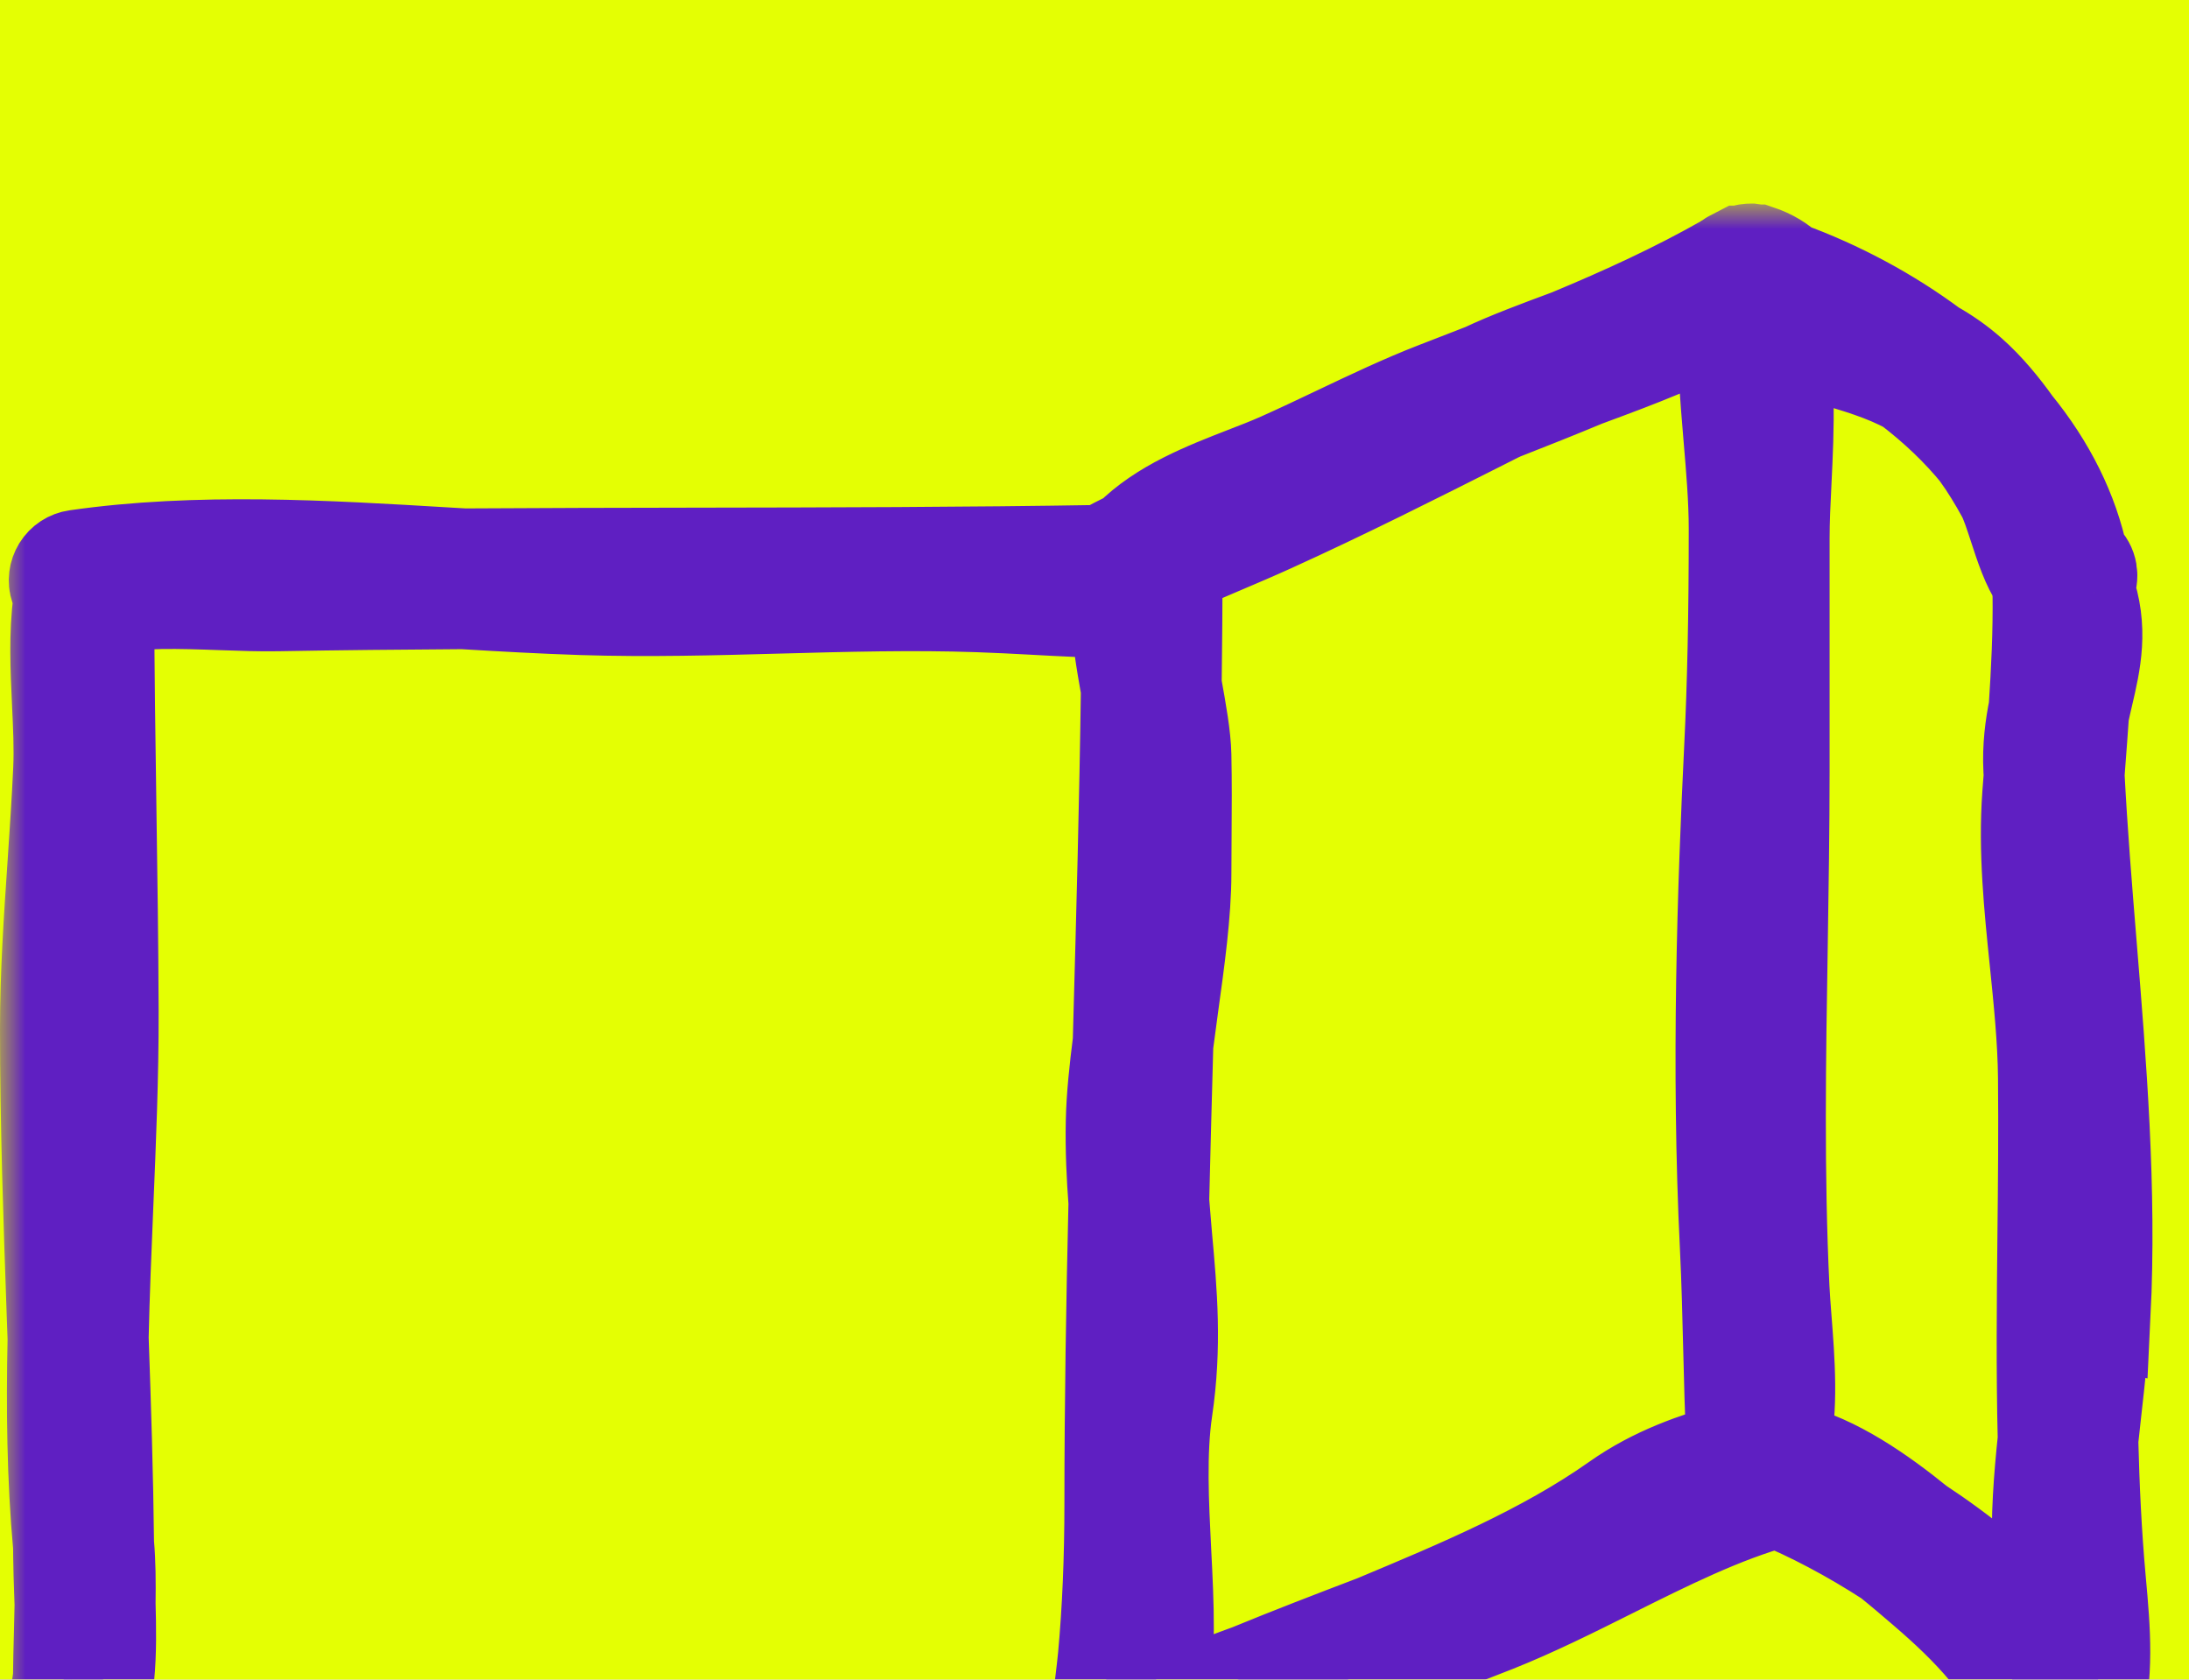 <svg width="43" height="33" viewBox="0 0 43 33" fill="none" xmlns="http://www.w3.org/2000/svg">
  <rect width="43" height="33" fill="#F5F5F5" />
  <g id="MacBook Pro 14&#34; - 1" clip-path="url(#clip0_0_1)" filter="url(#filter0_d_0_1)">
    <rect width="1512" height="4921" transform="translate(-314 -612)" fill="#5F1FC2" />
    <g id="Frame 7">
      <g id="Frame 274">
        <g id="Frame 1">
          <rect x="-166" y="-21" width="237.282" height="74.873" rx="8" fill="#E4FF03" />
          <g id="b">
            <g id="Group">
              <path id="Vector"
                d="M34.302 31.322C33.07 31.344 31.71 31.335 30.019 31.296C29.029 31.296 28.021 31.284 27.154 31.274C25.726 31.257 24.249 31.239 22.799 31.264C21.714 31.283 20.623 31.355 19.567 31.423C18.504 31.493 17.412 31.565 16.313 31.584C15.858 31.592 15.44 31.59 15.033 31.58C14.825 31.575 14.627 31.57 14.435 31.566H14.418C13.376 31.656 12.577 31.701 11.827 31.715C10.789 31.733 9.763 31.654 8.769 31.576C8.158 31.53 7.528 31.48 6.907 31.455C6.528 31.44 6.063 31.381 5.57 31.319C4.855 31.229 4.05 31.126 3.35 31.139C2.842 31.148 2.456 31.215 2.17 31.345C2.141 31.358 2.11 31.365 2.078 31.367L1.905 31.369C1.828 31.37 1.756 31.332 1.713 31.268L1.663 31.193L1.553 31.202C1.537 31.202 1.523 31.202 1.51 31.198C1.432 31.182 1.369 31.129 1.342 31.054C1.146 30.508 1.248 29.942 1.336 29.441C1.361 29.297 1.39 29.128 1.411 28.962V28.946C1.414 28.663 1.422 28.376 1.428 28.091C1.433 27.898 1.438 27.708 1.441 27.525L1.433 27.285C1.426 27.046 1.417 26.808 1.414 26.576L1.412 26.375C1.304 25.186 1.27 23.897 1.304 22.304L1.287 21.801C1.222 19.964 1.155 18.079 1.155 16.212C1.155 15.128 1.23 14.041 1.302 12.989C1.344 12.376 1.387 11.745 1.416 11.12C1.435 10.701 1.413 10.26 1.392 9.793C1.361 9.142 1.328 8.47 1.414 7.834V7.693L1.341 7.471C1.32 7.407 1.327 7.334 1.365 7.276C1.403 7.218 1.462 7.178 1.531 7.168C2.349 7.05 3.227 6.984 4.216 6.968C5.744 6.941 7.306 7.035 8.818 7.126L9.113 7.144C10.663 7.133 12.191 7.131 13.624 7.128C16.261 7.125 18.987 7.12 21.674 7.074H21.714L21.748 7.054C21.917 6.959 22.1 6.863 22.327 6.753L22.351 6.742L22.37 6.723C22.944 6.145 23.793 5.815 24.543 5.524C24.792 5.427 25.028 5.336 25.247 5.239C25.626 5.07 26.008 4.888 26.377 4.713C27.009 4.412 27.655 4.105 28.302 3.853L29.235 3.492C29.732 3.255 30.356 3.025 30.907 2.82C32.18 2.291 33.17 1.817 34.029 1.325L34.045 1.316L34.058 1.303C34.073 1.289 34.09 1.277 34.111 1.267L34.278 1.181L34.289 1.176C34.303 1.169 34.318 1.163 34.336 1.159C34.361 1.154 34.372 1.154 34.384 1.153H34.405C34.423 1.153 34.441 1.158 34.457 1.163L34.475 1.168C34.671 1.236 34.833 1.331 34.967 1.458L34.989 1.479L35.018 1.489C36.021 1.852 36.995 2.377 37.839 3.005L37.846 3.011L37.855 3.016C38.114 3.16 38.343 3.322 38.554 3.511C38.832 3.758 39.114 4.082 39.392 4.473C40.052 5.283 40.477 6.141 40.661 7.031L40.674 7.094L40.728 7.128C40.816 7.183 40.851 7.286 40.818 7.388L40.759 7.567L40.776 7.616C41.048 8.361 40.9 8.993 40.758 9.604C40.728 9.729 40.699 9.856 40.672 9.985L40.669 9.995V10.005C40.645 10.338 40.621 10.668 40.596 10.995L40.578 11.227V11.237C40.639 12.378 40.733 13.545 40.818 14.574C41.01 16.934 41.21 19.375 41.09 21.812C41.06 22.436 40.989 23.068 40.919 23.68C40.897 23.882 40.874 24.083 40.853 24.284V24.304C40.877 25.33 40.927 26.23 41.001 27.056L41.005 27.1C41.09 28.037 41.171 28.922 40.914 29.775L40.907 29.799V29.823C40.913 30.034 40.916 30.248 40.916 30.461C40.916 30.497 40.907 30.532 40.892 30.564L40.806 30.738C40.766 30.818 40.688 30.867 40.601 30.869C39.383 30.89 38.15 30.954 37.102 31.016H37.087C36.098 31.176 35.207 31.308 34.3 31.325L34.302 31.322Z"
                fill="#E4FF03" />
              <g id="Vector_2">
                <mask id="path-3-outside-1_0_1" maskUnits="userSpaceOnUse" x="0" y="0" width="43" height="33"
                  fill="black">
                  <rect fill="white" width="43" height="33" />
                  <path
                    d="M41.246 21.816C41.366 19.369 41.166 16.923 40.973 14.558C40.883 13.464 40.792 12.335 40.734 11.224C40.739 11.151 40.745 11.076 40.75 11.003C40.775 10.675 40.801 10.344 40.823 10.012C40.85 9.884 40.879 9.759 40.908 9.635C41.056 9.002 41.209 8.348 40.922 7.561L40.965 7.432C41.021 7.264 40.959 7.085 40.812 6.996C40.622 6.082 40.184 5.198 39.518 4.38C39.279 4.044 38.987 3.686 38.657 3.394C38.424 3.187 38.181 3.021 37.931 2.881C37.078 2.245 36.088 1.713 35.072 1.345C34.94 1.221 34.766 1.104 34.51 1.018C34.509 1.018 34.507 1.018 34.505 1.018C34.476 1.009 34.447 1.003 34.417 1C34.411 1 34.403 1 34.397 1C34.373 1 34.349 1.001 34.325 1.005C34.317 1.006 34.308 1.008 34.301 1.01C34.274 1.016 34.248 1.025 34.221 1.038C34.218 1.038 34.216 1.039 34.213 1.04H34.211L34.038 1.13C34.006 1.147 33.977 1.168 33.95 1.191C32.977 1.747 31.925 2.229 30.852 2.675C30.235 2.904 29.652 3.121 29.177 3.346C28.96 3.431 28.742 3.514 28.526 3.599L28.244 3.708C27.588 3.962 26.937 4.272 26.308 4.571C25.939 4.747 25.555 4.929 25.181 5.096C24.966 5.192 24.733 5.283 24.483 5.379C23.71 5.68 22.853 6.012 22.256 6.614C22.058 6.711 21.862 6.811 21.669 6.92C18.99 6.965 16.262 6.97 13.622 6.974C12.142 6.977 10.634 6.979 9.121 6.989C9.022 6.983 8.926 6.978 8.826 6.972C6.393 6.826 3.877 6.675 1.507 7.016C1.393 7.032 1.292 7.098 1.231 7.197C1.171 7.295 1.155 7.414 1.192 7.522L1.259 7.721C1.259 7.753 1.259 7.785 1.259 7.816C1.172 8.457 1.204 9.138 1.235 9.802C1.257 10.266 1.278 10.703 1.259 11.117C1.231 11.736 1.188 12.367 1.147 12.977C1.075 14.033 1 15.124 1 16.215C1 18.09 1.067 19.981 1.131 21.809C1.138 21.972 1.143 22.139 1.149 22.303C1.12 23.66 1.133 25.028 1.257 26.378C1.257 26.445 1.259 26.512 1.259 26.579C1.262 26.813 1.269 27.052 1.278 27.294C1.281 27.371 1.283 27.449 1.286 27.526C1.283 27.709 1.278 27.898 1.273 28.091C1.265 28.377 1.258 28.665 1.255 28.95C1.238 29.101 1.211 29.256 1.182 29.419C1.09 29.938 0.985 30.527 1.195 31.111C1.239 31.235 1.344 31.326 1.473 31.351C1.508 31.359 1.544 31.359 1.58 31.356C1.65 31.463 1.77 31.528 1.9 31.526L2.073 31.523C2.126 31.523 2.178 31.511 2.227 31.488C2.969 31.149 4.395 31.329 5.539 31.473C6.036 31.536 6.506 31.595 6.892 31.61C7.51 31.636 8.14 31.685 8.749 31.732C9.745 31.809 10.775 31.889 11.808 31.871H11.822C12.697 31.855 13.567 31.795 14.424 31.722C14.616 31.726 14.813 31.729 15.02 31.736C15.451 31.747 15.88 31.747 16.307 31.739C17.411 31.721 18.503 31.648 19.569 31.579C20.623 31.509 21.714 31.439 22.795 31.42C24.239 31.394 25.717 31.412 27.146 31.43C28.085 31.441 29.046 31.451 30.009 31.451C31.431 31.485 32.868 31.503 34.297 31.478C35.25 31.461 36.192 31.316 37.106 31.169C38.258 31.102 39.432 31.043 40.598 31.021C40.744 31.019 40.875 30.934 40.941 30.804L41.027 30.63C41.053 30.576 41.067 30.517 41.067 30.458C41.067 30.243 41.064 30.029 41.059 29.816C41.323 28.936 41.242 28.029 41.156 27.082L41.152 27.037C41.07 26.133 41.027 25.215 41.004 24.295C41.026 24.094 41.048 23.893 41.07 23.693C41.139 23.079 41.21 22.443 41.242 21.815L41.246 21.816ZM36.062 30.465C34.589 30.555 33.066 30.646 31.556 30.673C31.052 30.681 30.544 30.684 30.037 30.684C29.218 30.665 28.404 30.64 27.598 30.616C26.027 30.569 24.429 30.521 22.824 30.512C23.496 30.188 24.165 29.895 24.839 29.617C24.941 29.58 25.042 29.542 25.145 29.506C25.608 29.338 26.048 29.18 26.463 29.003C26.739 28.885 27.018 28.769 27.299 28.651C27.352 28.631 27.404 28.611 27.457 28.591C28.07 28.357 28.703 28.115 29.335 27.865C30.102 27.56 30.872 27.176 31.617 26.803C32.699 26.262 33.818 25.702 34.911 25.405C34.914 25.405 34.916 25.402 34.917 25.402C35.591 25.677 36.386 26.093 37.15 26.59C37.407 26.797 37.642 26.999 37.844 27.172L37.86 27.186C38.707 27.914 39.539 28.752 40.021 29.933C39.995 29.976 39.975 30.021 39.968 30.071C39.009 30.09 38.054 30.243 37.125 30.391C37.098 30.394 37.07 30.399 37.044 30.403C36.715 30.422 36.388 30.442 36.063 30.461L36.062 30.465ZM13.778 30.943C12.267 30.918 11.176 30.899 9.5 30.632C9.332 30.606 9.175 30.597 9.027 30.599C8.769 30.604 8.534 30.642 8.305 30.68C7.778 30.767 7.28 30.849 6.418 30.532C6.092 30.412 5.45 30.451 4.643 30.516C4.437 30.532 4.258 30.546 4.157 30.549H4.154C3.943 30.552 3.676 30.491 3.394 30.426C2.991 30.334 2.528 30.229 2.091 30.297C2.037 29.9 2.023 29.443 2.025 28.976C2.026 28.961 2.029 28.946 2.032 28.931C2.077 28.462 2.069 27.98 2.056 27.506C2.062 27.087 2.059 26.696 2.028 26.353C2.028 26.346 2.028 26.337 2.026 26.329C2.011 24.977 1.967 23.614 1.92 22.283C1.939 21.418 1.976 20.555 2.011 19.704C2.064 18.444 2.12 17.139 2.116 15.867C2.112 14.545 2.092 13.205 2.073 11.909C2.053 10.578 2.033 9.204 2.03 7.86C2.719 7.715 3.55 7.745 4.355 7.774C4.741 7.788 5.105 7.801 5.45 7.795C6.659 7.773 7.877 7.762 9.093 7.754C9.87 7.801 10.664 7.845 11.429 7.87C12.723 7.912 14.038 7.876 15.31 7.841C16.593 7.806 17.92 7.769 19.215 7.814C19.581 7.826 19.953 7.846 20.312 7.865C20.871 7.896 21.446 7.926 22.031 7.93C22.039 8.422 22.134 8.98 22.233 9.534C22.203 11.754 22.142 13.975 22.082 16.142C22.079 16.252 22.075 16.363 22.073 16.473C22.003 17.02 21.946 17.556 21.936 18.033C21.924 18.598 21.951 19.122 21.989 19.628C21.943 21.578 21.909 23.554 21.909 25.525C21.909 26.617 21.866 27.636 21.781 28.555C21.768 28.694 21.747 28.867 21.725 29.053C21.676 29.462 21.638 29.795 21.625 30.061C21.598 30.204 21.576 30.354 21.563 30.513C20.302 30.525 19.038 30.565 17.782 30.656C17.073 30.708 16.364 30.774 15.679 30.838C15.263 30.877 14.842 30.916 14.419 30.953C14.197 30.949 13.985 30.946 13.78 30.942L13.778 30.943ZM31.124 3.385L31.152 3.375C32.102 3.023 33.15 2.635 33.95 2.154C33.959 2.174 33.967 2.196 33.976 2.217C33.934 2.994 34.002 3.805 34.069 4.594C34.12 5.194 34.173 5.815 34.173 6.393C34.173 8.078 34.145 9.444 34.083 10.692C33.952 13.39 33.823 16.945 34 20.517C34.031 21.149 34.047 21.809 34.063 22.446C34.079 23.102 34.096 23.776 34.129 24.437C34.125 24.444 34.122 24.453 34.12 24.461C34.111 24.481 34.105 24.501 34.1 24.521C33.306 24.759 32.548 25.006 31.789 25.541C30.369 26.544 28.679 27.249 27.046 27.932C27.038 27.934 27.032 27.938 27.024 27.941C26.19 28.259 25.376 28.572 24.569 28.904C23.846 29.167 23.121 29.448 22.47 29.816C22.47 29.816 22.468 29.814 22.467 29.813C22.497 29.708 22.529 29.604 22.562 29.5C22.7 29.058 22.841 28.602 22.844 28.012C22.846 27.522 22.82 26.994 22.793 26.483C22.745 25.524 22.695 24.533 22.82 23.686C23.004 22.444 22.911 21.405 22.812 20.306C22.792 20.073 22.772 19.837 22.753 19.596C22.778 18.562 22.806 17.535 22.834 16.518C22.867 16.265 22.902 16.009 22.936 15.756C23.06 14.861 23.189 13.937 23.189 13.158C23.189 12.904 23.19 12.65 23.193 12.396C23.197 11.887 23.2 11.359 23.189 10.839C23.181 10.473 23.096 10.002 23.006 9.502C23.003 9.489 23.001 9.473 22.998 9.458C23.008 8.669 23.015 7.882 23.016 7.096C23.339 6.948 23.667 6.809 23.991 6.671C24.305 6.537 24.631 6.399 24.947 6.255C26.371 5.609 27.77 4.904 29.124 4.221L29.367 4.098C29.401 4.081 29.439 4.063 29.476 4.047C30.024 3.833 30.575 3.613 31.123 3.385H31.124ZM38.926 4.877C39.103 5.129 39.272 5.402 39.425 5.684C39.504 5.829 39.587 6.083 39.667 6.328C39.794 6.719 39.918 7.093 40.1 7.357C40.114 7.444 40.127 7.533 40.136 7.621C40.136 7.634 40.138 7.647 40.141 7.659C40.151 8.418 40.114 9.176 40.064 9.925C39.992 10.281 39.938 10.675 39.961 11.127C39.963 11.162 39.965 11.198 39.968 11.232C39.958 11.362 39.947 11.493 39.938 11.624C39.859 12.708 39.973 13.814 40.083 14.884C40.16 15.641 40.241 16.425 40.248 17.176C40.258 18.201 40.248 19.244 40.237 20.253C40.223 21.577 40.21 22.929 40.243 24.279C40.163 25.038 40.103 25.812 40.135 26.584C40.153 27.048 40.181 27.515 40.208 27.966C40.215 28.095 40.223 28.225 40.23 28.355C40.141 28.206 40.041 28.061 39.923 27.922C39.341 27.241 38.513 26.572 37.643 25.999C36.906 25.401 36.021 24.78 35.137 24.567C35.123 24.547 35.108 24.526 35.091 24.509C35.046 24.465 34.992 24.437 34.936 24.419C35.118 23.696 35.043 22.719 34.979 21.908C34.962 21.69 34.947 21.485 34.938 21.309C34.829 19.077 34.867 16.78 34.904 14.559C34.921 13.441 34.94 12.285 34.94 11.152V6.575C34.94 6.233 34.958 5.859 34.978 5.462C35.029 4.412 35.086 3.243 34.811 2.282C34.95 2.49 35.16 2.727 35.604 2.857L35.89 2.939C36.498 3.114 37.046 3.274 37.539 3.545C38.06 3.942 38.532 4.389 38.927 4.876L38.926 4.877Z" />
                </mask>
                <path
                  d="M41.246 21.816C41.366 19.369 41.166 16.923 40.973 14.558C40.883 13.464 40.792 12.335 40.734 11.224C40.739 11.151 40.745 11.076 40.75 11.003C40.775 10.675 40.801 10.344 40.823 10.012C40.85 9.884 40.879 9.759 40.908 9.635C41.056 9.002 41.209 8.348 40.922 7.561L40.965 7.432C41.021 7.264 40.959 7.085 40.812 6.996C40.622 6.082 40.184 5.198 39.518 4.38C39.279 4.044 38.987 3.686 38.657 3.394C38.424 3.187 38.181 3.021 37.931 2.881C37.078 2.245 36.088 1.713 35.072 1.345C34.94 1.221 34.766 1.104 34.51 1.018C34.509 1.018 34.507 1.018 34.505 1.018C34.476 1.009 34.447 1.003 34.417 1C34.411 1 34.403 1 34.397 1C34.373 1 34.349 1.001 34.325 1.005C34.317 1.006 34.308 1.008 34.301 1.01C34.274 1.016 34.248 1.025 34.221 1.038C34.218 1.038 34.216 1.039 34.213 1.04H34.211L34.038 1.13C34.006 1.147 33.977 1.168 33.95 1.191C32.977 1.747 31.925 2.229 30.852 2.675C30.235 2.904 29.652 3.121 29.177 3.346C28.96 3.431 28.742 3.514 28.526 3.599L28.244 3.708C27.588 3.962 26.937 4.272 26.308 4.571C25.939 4.747 25.555 4.929 25.181 5.096C24.966 5.192 24.733 5.283 24.483 5.379C23.71 5.68 22.853 6.012 22.256 6.614C22.058 6.711 21.862 6.811 21.669 6.92C18.99 6.965 16.262 6.97 13.622 6.974C12.142 6.977 10.634 6.979 9.121 6.989C9.022 6.983 8.926 6.978 8.826 6.972C6.393 6.826 3.877 6.675 1.507 7.016C1.393 7.032 1.292 7.098 1.231 7.197C1.171 7.295 1.155 7.414 1.192 7.522L1.259 7.721C1.259 7.753 1.259 7.785 1.259 7.816C1.172 8.457 1.204 9.138 1.235 9.802C1.257 10.266 1.278 10.703 1.259 11.117C1.231 11.736 1.188 12.367 1.147 12.977C1.075 14.033 1 15.124 1 16.215C1 18.09 1.067 19.981 1.131 21.809C1.138 21.972 1.143 22.139 1.149 22.303C1.12 23.66 1.133 25.028 1.257 26.378C1.257 26.445 1.259 26.512 1.259 26.579C1.262 26.813 1.269 27.052 1.278 27.294C1.281 27.371 1.283 27.449 1.286 27.526C1.283 27.709 1.278 27.898 1.273 28.091C1.265 28.377 1.258 28.665 1.255 28.95C1.238 29.101 1.211 29.256 1.182 29.419C1.09 29.938 0.985 30.527 1.195 31.111C1.239 31.235 1.344 31.326 1.473 31.351C1.508 31.359 1.544 31.359 1.58 31.356C1.65 31.463 1.77 31.528 1.9 31.526L2.073 31.523C2.126 31.523 2.178 31.511 2.227 31.488C2.969 31.149 4.395 31.329 5.539 31.473C6.036 31.536 6.506 31.595 6.892 31.61C7.51 31.636 8.14 31.685 8.749 31.732C9.745 31.809 10.775 31.889 11.808 31.871H11.822C12.697 31.855 13.567 31.795 14.424 31.722C14.616 31.726 14.813 31.729 15.02 31.736C15.451 31.747 15.88 31.747 16.307 31.739C17.411 31.721 18.503 31.648 19.569 31.579C20.623 31.509 21.714 31.439 22.795 31.42C24.239 31.394 25.717 31.412 27.146 31.43C28.085 31.441 29.046 31.451 30.009 31.451C31.431 31.485 32.868 31.503 34.297 31.478C35.25 31.461 36.192 31.316 37.106 31.169C38.258 31.102 39.432 31.043 40.598 31.021C40.744 31.019 40.875 30.934 40.941 30.804L41.027 30.63C41.053 30.576 41.067 30.517 41.067 30.458C41.067 30.243 41.064 30.029 41.059 29.816C41.323 28.936 41.242 28.029 41.156 27.082L41.152 27.037C41.07 26.133 41.027 25.215 41.004 24.295C41.026 24.094 41.048 23.893 41.07 23.693C41.139 23.079 41.21 22.443 41.242 21.815L41.246 21.816ZM36.062 30.465C34.589 30.555 33.066 30.646 31.556 30.673C31.052 30.681 30.544 30.684 30.037 30.684C29.218 30.665 28.404 30.64 27.598 30.616C26.027 30.569 24.429 30.521 22.824 30.512C23.496 30.188 24.165 29.895 24.839 29.617C24.941 29.58 25.042 29.542 25.145 29.506C25.608 29.338 26.048 29.18 26.463 29.003C26.739 28.885 27.018 28.769 27.299 28.651C27.352 28.631 27.404 28.611 27.457 28.591C28.07 28.357 28.703 28.115 29.335 27.865C30.102 27.56 30.872 27.176 31.617 26.803C32.699 26.262 33.818 25.702 34.911 25.405C34.914 25.405 34.916 25.402 34.917 25.402C35.591 25.677 36.386 26.093 37.15 26.59C37.407 26.797 37.642 26.999 37.844 27.172L37.86 27.186C38.707 27.914 39.539 28.752 40.021 29.933C39.995 29.976 39.975 30.021 39.968 30.071C39.009 30.09 38.054 30.243 37.125 30.391C37.098 30.394 37.07 30.399 37.044 30.403C36.715 30.422 36.388 30.442 36.063 30.461L36.062 30.465ZM13.778 30.943C12.267 30.918 11.176 30.899 9.5 30.632C9.332 30.606 9.175 30.597 9.027 30.599C8.769 30.604 8.534 30.642 8.305 30.68C7.778 30.767 7.28 30.849 6.418 30.532C6.092 30.412 5.45 30.451 4.643 30.516C4.437 30.532 4.258 30.546 4.157 30.549H4.154C3.943 30.552 3.676 30.491 3.394 30.426C2.991 30.334 2.528 30.229 2.091 30.297C2.037 29.9 2.023 29.443 2.025 28.976C2.026 28.961 2.029 28.946 2.032 28.931C2.077 28.462 2.069 27.98 2.056 27.506C2.062 27.087 2.059 26.696 2.028 26.353C2.028 26.346 2.028 26.337 2.026 26.329C2.011 24.977 1.967 23.614 1.92 22.283C1.939 21.418 1.976 20.555 2.011 19.704C2.064 18.444 2.12 17.139 2.116 15.867C2.112 14.545 2.092 13.205 2.073 11.909C2.053 10.578 2.033 9.204 2.03 7.86C2.719 7.715 3.55 7.745 4.355 7.774C4.741 7.788 5.105 7.801 5.45 7.795C6.659 7.773 7.877 7.762 9.093 7.754C9.87 7.801 10.664 7.845 11.429 7.87C12.723 7.912 14.038 7.876 15.31 7.841C16.593 7.806 17.92 7.769 19.215 7.814C19.581 7.826 19.953 7.846 20.312 7.865C20.871 7.896 21.446 7.926 22.031 7.93C22.039 8.422 22.134 8.98 22.233 9.534C22.203 11.754 22.142 13.975 22.082 16.142C22.079 16.252 22.075 16.363 22.073 16.473C22.003 17.02 21.946 17.556 21.936 18.033C21.924 18.598 21.951 19.122 21.989 19.628C21.943 21.578 21.909 23.554 21.909 25.525C21.909 26.617 21.866 27.636 21.781 28.555C21.768 28.694 21.747 28.867 21.725 29.053C21.676 29.462 21.638 29.795 21.625 30.061C21.598 30.204 21.576 30.354 21.563 30.513C20.302 30.525 19.038 30.565 17.782 30.656C17.073 30.708 16.364 30.774 15.679 30.838C15.263 30.877 14.842 30.916 14.419 30.953C14.197 30.949 13.985 30.946 13.78 30.942L13.778 30.943ZM31.124 3.385L31.152 3.375C32.102 3.023 33.15 2.635 33.95 2.154C33.959 2.174 33.967 2.196 33.976 2.217C33.934 2.994 34.002 3.805 34.069 4.594C34.12 5.194 34.173 5.815 34.173 6.393C34.173 8.078 34.145 9.444 34.083 10.692C33.952 13.39 33.823 16.945 34 20.517C34.031 21.149 34.047 21.809 34.063 22.446C34.079 23.102 34.096 23.776 34.129 24.437C34.125 24.444 34.122 24.453 34.12 24.461C34.111 24.481 34.105 24.501 34.1 24.521C33.306 24.759 32.548 25.006 31.789 25.541C30.369 26.544 28.679 27.249 27.046 27.932C27.038 27.934 27.032 27.938 27.024 27.941C26.19 28.259 25.376 28.572 24.569 28.904C23.846 29.167 23.121 29.448 22.47 29.816C22.47 29.816 22.468 29.814 22.467 29.813C22.497 29.708 22.529 29.604 22.562 29.5C22.7 29.058 22.841 28.602 22.844 28.012C22.846 27.522 22.82 26.994 22.793 26.483C22.745 25.524 22.695 24.533 22.82 23.686C23.004 22.444 22.911 21.405 22.812 20.306C22.792 20.073 22.772 19.837 22.753 19.596C22.778 18.562 22.806 17.535 22.834 16.518C22.867 16.265 22.902 16.009 22.936 15.756C23.06 14.861 23.189 13.937 23.189 13.158C23.189 12.904 23.19 12.65 23.193 12.396C23.197 11.887 23.2 11.359 23.189 10.839C23.181 10.473 23.096 10.002 23.006 9.502C23.003 9.489 23.001 9.473 22.998 9.458C23.008 8.669 23.015 7.882 23.016 7.096C23.339 6.948 23.667 6.809 23.991 6.671C24.305 6.537 24.631 6.399 24.947 6.255C26.371 5.609 27.77 4.904 29.124 4.221L29.367 4.098C29.401 4.081 29.439 4.063 29.476 4.047C30.024 3.833 30.575 3.613 31.123 3.385H31.124ZM38.926 4.877C39.103 5.129 39.272 5.402 39.425 5.684C39.504 5.829 39.587 6.083 39.667 6.328C39.794 6.719 39.918 7.093 40.1 7.357C40.114 7.444 40.127 7.533 40.136 7.621C40.136 7.634 40.138 7.647 40.141 7.659C40.151 8.418 40.114 9.176 40.064 9.925C39.992 10.281 39.938 10.675 39.961 11.127C39.963 11.162 39.965 11.198 39.968 11.232C39.958 11.362 39.947 11.493 39.938 11.624C39.859 12.708 39.973 13.814 40.083 14.884C40.16 15.641 40.241 16.425 40.248 17.176C40.258 18.201 40.248 19.244 40.237 20.253C40.223 21.577 40.21 22.929 40.243 24.279C40.163 25.038 40.103 25.812 40.135 26.584C40.153 27.048 40.181 27.515 40.208 27.966C40.215 28.095 40.223 28.225 40.23 28.355C40.141 28.206 40.041 28.061 39.923 27.922C39.341 27.241 38.513 26.572 37.643 25.999C36.906 25.401 36.021 24.78 35.137 24.567C35.123 24.547 35.108 24.526 35.091 24.509C35.046 24.465 34.992 24.437 34.936 24.419C35.118 23.696 35.043 22.719 34.979 21.908C34.962 21.69 34.947 21.485 34.938 21.309C34.829 19.077 34.867 16.78 34.904 14.559C34.921 13.441 34.94 12.285 34.94 11.152V6.575C34.94 6.233 34.958 5.859 34.978 5.462C35.029 4.412 35.086 3.243 34.811 2.282C34.95 2.49 35.16 2.727 35.604 2.857L35.89 2.939C36.498 3.114 37.046 3.274 37.539 3.545C38.06 3.942 38.532 4.389 38.927 4.876L38.926 4.877Z"
                  fill="#5F1FC2" />
                <path
                  d="M41.246 21.816C41.366 19.369 41.166 16.923 40.973 14.558C40.883 13.464 40.792 12.335 40.734 11.224C40.739 11.151 40.745 11.076 40.75 11.003C40.775 10.675 40.801 10.344 40.823 10.012C40.85 9.884 40.879 9.759 40.908 9.635C41.056 9.002 41.209 8.348 40.922 7.561L40.965 7.432C41.021 7.264 40.959 7.085 40.812 6.996C40.622 6.082 40.184 5.198 39.518 4.38C39.279 4.044 38.987 3.686 38.657 3.394C38.424 3.187 38.181 3.021 37.931 2.881C37.078 2.245 36.088 1.713 35.072 1.345C34.94 1.221 34.766 1.104 34.51 1.018C34.509 1.018 34.507 1.018 34.505 1.018C34.476 1.009 34.447 1.003 34.417 1C34.411 1 34.403 1 34.397 1C34.373 1 34.349 1.001 34.325 1.005C34.317 1.006 34.308 1.008 34.301 1.01C34.274 1.016 34.248 1.025 34.221 1.038C34.218 1.038 34.216 1.039 34.213 1.04H34.211L34.038 1.13C34.006 1.147 33.977 1.168 33.95 1.191C32.977 1.747 31.925 2.229 30.852 2.675C30.235 2.904 29.652 3.121 29.177 3.346C28.96 3.431 28.742 3.514 28.526 3.599L28.244 3.708C27.588 3.962 26.937 4.272 26.308 4.571C25.939 4.747 25.555 4.929 25.181 5.096C24.966 5.192 24.733 5.283 24.483 5.379C23.71 5.68 22.853 6.012 22.256 6.614C22.058 6.711 21.862 6.811 21.669 6.92C18.99 6.965 16.262 6.97 13.622 6.974C12.142 6.977 10.634 6.979 9.121 6.989C9.022 6.983 8.926 6.978 8.826 6.972C6.393 6.826 3.877 6.675 1.507 7.016C1.393 7.032 1.292 7.098 1.231 7.197C1.171 7.295 1.155 7.414 1.192 7.522L1.259 7.721C1.259 7.753 1.259 7.785 1.259 7.816C1.172 8.457 1.204 9.138 1.235 9.802C1.257 10.266 1.278 10.703 1.259 11.117C1.231 11.736 1.188 12.367 1.147 12.977C1.075 14.033 1 15.124 1 16.215C1 18.09 1.067 19.981 1.131 21.809C1.138 21.972 1.143 22.139 1.149 22.303C1.12 23.66 1.133 25.028 1.257 26.378C1.257 26.445 1.259 26.512 1.259 26.579C1.262 26.813 1.269 27.052 1.278 27.294C1.281 27.371 1.283 27.449 1.286 27.526C1.283 27.709 1.278 27.898 1.273 28.091C1.265 28.377 1.258 28.665 1.255 28.95C1.238 29.101 1.211 29.256 1.182 29.419C1.09 29.938 0.985 30.527 1.195 31.111C1.239 31.235 1.344 31.326 1.473 31.351C1.508 31.359 1.544 31.359 1.58 31.356C1.65 31.463 1.77 31.528 1.9 31.526L2.073 31.523C2.126 31.523 2.178 31.511 2.227 31.488C2.969 31.149 4.395 31.329 5.539 31.473C6.036 31.536 6.506 31.595 6.892 31.61C7.51 31.636 8.14 31.685 8.749 31.732C9.745 31.809 10.775 31.889 11.808 31.871H11.822C12.697 31.855 13.567 31.795 14.424 31.722C14.616 31.726 14.813 31.729 15.02 31.736C15.451 31.747 15.88 31.747 16.307 31.739C17.411 31.721 18.503 31.648 19.569 31.579C20.623 31.509 21.714 31.439 22.795 31.42C24.239 31.394 25.717 31.412 27.146 31.43C28.085 31.441 29.046 31.451 30.009 31.451C31.431 31.485 32.868 31.503 34.297 31.478C35.25 31.461 36.192 31.316 37.106 31.169C38.258 31.102 39.432 31.043 40.598 31.021C40.744 31.019 40.875 30.934 40.941 30.804L41.027 30.63C41.053 30.576 41.067 30.517 41.067 30.458C41.067 30.243 41.064 30.029 41.059 29.816C41.323 28.936 41.242 28.029 41.156 27.082L41.152 27.037C41.07 26.133 41.027 25.215 41.004 24.295C41.026 24.094 41.048 23.893 41.07 23.693C41.139 23.079 41.21 22.443 41.242 21.815L41.246 21.816ZM36.062 30.465C34.589 30.555 33.066 30.646 31.556 30.673C31.052 30.681 30.544 30.684 30.037 30.684C29.218 30.665 28.404 30.64 27.598 30.616C26.027 30.569 24.429 30.521 22.824 30.512C23.496 30.188 24.165 29.895 24.839 29.617C24.941 29.58 25.042 29.542 25.145 29.506C25.608 29.338 26.048 29.18 26.463 29.003C26.739 28.885 27.018 28.769 27.299 28.651C27.352 28.631 27.404 28.611 27.457 28.591C28.07 28.357 28.703 28.115 29.335 27.865C30.102 27.56 30.872 27.176 31.617 26.803C32.699 26.262 33.818 25.702 34.911 25.405C34.914 25.405 34.916 25.402 34.917 25.402C35.591 25.677 36.386 26.093 37.15 26.59C37.407 26.797 37.642 26.999 37.844 27.172L37.86 27.186C38.707 27.914 39.539 28.752 40.021 29.933C39.995 29.976 39.975 30.021 39.968 30.071C39.009 30.09 38.054 30.243 37.125 30.391C37.098 30.394 37.07 30.399 37.044 30.403C36.715 30.422 36.388 30.442 36.063 30.461L36.062 30.465ZM13.778 30.943C12.267 30.918 11.176 30.899 9.5 30.632C9.332 30.606 9.175 30.597 9.027 30.599C8.769 30.604 8.534 30.642 8.305 30.68C7.778 30.767 7.28 30.849 6.418 30.532C6.092 30.412 5.45 30.451 4.643 30.516C4.437 30.532 4.258 30.546 4.157 30.549H4.154C3.943 30.552 3.676 30.491 3.394 30.426C2.991 30.334 2.528 30.229 2.091 30.297C2.037 29.9 2.023 29.443 2.025 28.976C2.026 28.961 2.029 28.946 2.032 28.931C2.077 28.462 2.069 27.98 2.056 27.506C2.062 27.087 2.059 26.696 2.028 26.353C2.028 26.346 2.028 26.337 2.026 26.329C2.011 24.977 1.967 23.614 1.92 22.283C1.939 21.418 1.976 20.555 2.011 19.704C2.064 18.444 2.12 17.139 2.116 15.867C2.112 14.545 2.092 13.205 2.073 11.909C2.053 10.578 2.033 9.204 2.03 7.86C2.719 7.715 3.55 7.745 4.355 7.774C4.741 7.788 5.105 7.801 5.45 7.795C6.659 7.773 7.877 7.762 9.093 7.754C9.87 7.801 10.664 7.845 11.429 7.87C12.723 7.912 14.038 7.876 15.31 7.841C16.593 7.806 17.92 7.769 19.215 7.814C19.581 7.826 19.953 7.846 20.312 7.865C20.871 7.896 21.446 7.926 22.031 7.93C22.039 8.422 22.134 8.98 22.233 9.534C22.203 11.754 22.142 13.975 22.082 16.142C22.079 16.252 22.075 16.363 22.073 16.473C22.003 17.02 21.946 17.556 21.936 18.033C21.924 18.598 21.951 19.122 21.989 19.628C21.943 21.578 21.909 23.554 21.909 25.525C21.909 26.617 21.866 27.636 21.781 28.555C21.768 28.694 21.747 28.867 21.725 29.053C21.676 29.462 21.638 29.795 21.625 30.061C21.598 30.204 21.576 30.354 21.563 30.513C20.302 30.525 19.038 30.565 17.782 30.656C17.073 30.708 16.364 30.774 15.679 30.838C15.263 30.877 14.842 30.916 14.419 30.953C14.197 30.949 13.985 30.946 13.78 30.942L13.778 30.943ZM31.124 3.385L31.152 3.375C32.102 3.023 33.15 2.635 33.95 2.154C33.959 2.174 33.967 2.196 33.976 2.217C33.934 2.994 34.002 3.805 34.069 4.594C34.12 5.194 34.173 5.815 34.173 6.393C34.173 8.078 34.145 9.444 34.083 10.692C33.952 13.39 33.823 16.945 34 20.517C34.031 21.149 34.047 21.809 34.063 22.446C34.079 23.102 34.096 23.776 34.129 24.437C34.125 24.444 34.122 24.453 34.12 24.461C34.111 24.481 34.105 24.501 34.1 24.521C33.306 24.759 32.548 25.006 31.789 25.541C30.369 26.544 28.679 27.249 27.046 27.932C27.038 27.934 27.032 27.938 27.024 27.941C26.19 28.259 25.376 28.572 24.569 28.904C23.846 29.167 23.121 29.448 22.47 29.816C22.47 29.816 22.468 29.814 22.467 29.813C22.497 29.708 22.529 29.604 22.562 29.5C22.7 29.058 22.841 28.602 22.844 28.012C22.846 27.522 22.82 26.994 22.793 26.483C22.745 25.524 22.695 24.533 22.82 23.686C23.004 22.444 22.911 21.405 22.812 20.306C22.792 20.073 22.772 19.837 22.753 19.596C22.778 18.562 22.806 17.535 22.834 16.518C22.867 16.265 22.902 16.009 22.936 15.756C23.06 14.861 23.189 13.937 23.189 13.158C23.189 12.904 23.19 12.65 23.193 12.396C23.197 11.887 23.2 11.359 23.189 10.839C23.181 10.473 23.096 10.002 23.006 9.502C23.003 9.489 23.001 9.473 22.998 9.458C23.008 8.669 23.015 7.882 23.016 7.096C23.339 6.948 23.667 6.809 23.991 6.671C24.305 6.537 24.631 6.399 24.947 6.255C26.371 5.609 27.77 4.904 29.124 4.221L29.367 4.098C29.401 4.081 29.439 4.063 29.476 4.047C30.024 3.833 30.575 3.613 31.123 3.385H31.124ZM38.926 4.877C39.103 5.129 39.272 5.402 39.425 5.684C39.504 5.829 39.587 6.083 39.667 6.328C39.794 6.719 39.918 7.093 40.1 7.357C40.114 7.444 40.127 7.533 40.136 7.621C40.136 7.634 40.138 7.647 40.141 7.659C40.151 8.418 40.114 9.176 40.064 9.925C39.992 10.281 39.938 10.675 39.961 11.127C39.963 11.162 39.965 11.198 39.968 11.232C39.958 11.362 39.947 11.493 39.938 11.624C39.859 12.708 39.973 13.814 40.083 14.884C40.16 15.641 40.241 16.425 40.248 17.176C40.258 18.201 40.248 19.244 40.237 20.253C40.223 21.577 40.21 22.929 40.243 24.279C40.163 25.038 40.103 25.812 40.135 26.584C40.153 27.048 40.181 27.515 40.208 27.966C40.215 28.095 40.223 28.225 40.23 28.355C40.141 28.206 40.041 28.061 39.923 27.922C39.341 27.241 38.513 26.572 37.643 25.999C36.906 25.401 36.021 24.78 35.137 24.567C35.123 24.547 35.108 24.526 35.091 24.509C35.046 24.465 34.992 24.437 34.936 24.419C35.118 23.696 35.043 22.719 34.979 21.908C34.962 21.69 34.947 21.485 34.938 21.309C34.829 19.077 34.867 16.78 34.904 14.559C34.921 13.441 34.94 12.285 34.94 11.152V6.575C34.94 6.233 34.958 5.859 34.978 5.462C35.029 4.412 35.086 3.243 34.811 2.282C34.95 2.49 35.16 2.727 35.604 2.857L35.89 2.939C36.498 3.114 37.046 3.274 37.539 3.545C38.06 3.942 38.532 4.389 38.927 4.876L38.926 4.877Z"
                  stroke="#5F1FC2" stroke-width="2" mask="url(#path-3-outside-1_0_1)" />
              </g>
            </g>
          </g>
        </g>
      </g>
    </g>
  </g>
  <defs>
    <filter id="filter0_d_0_1" x="-318" y="-612" width="1520" height="4929" filterUnits="userSpaceOnUse"
      color-interpolation-filters="sRGB">
      <feFlood flood-opacity="0" result="BackgroundImageFix" />
      <feColorMatrix in="SourceAlpha" type="matrix" values="0 0 0 0 0 0 0 0 0 0 0 0 0 0 0 0 0 0 127 0"
        result="hardAlpha" />
      <feOffset dy="4" />
      <feGaussianBlur stdDeviation="2" />
      <feComposite in2="hardAlpha" operator="out" />
      <feColorMatrix type="matrix" values="0 0 0 0 0 0 0 0 0 0 0 0 0 0 0 0 0 0 0.25 0" />
      <feBlend mode="normal" in2="BackgroundImageFix" result="effect1_dropShadow_0_1" />
      <feBlend mode="normal" in="SourceGraphic" in2="effect1_dropShadow_0_1" result="shape" />
    </filter>
    <clipPath id="clip0_0_1">
      <rect width="1512" height="4921" fill="white" transform="translate(-314 -612)" />
    </clipPath>
  </defs>
</svg>